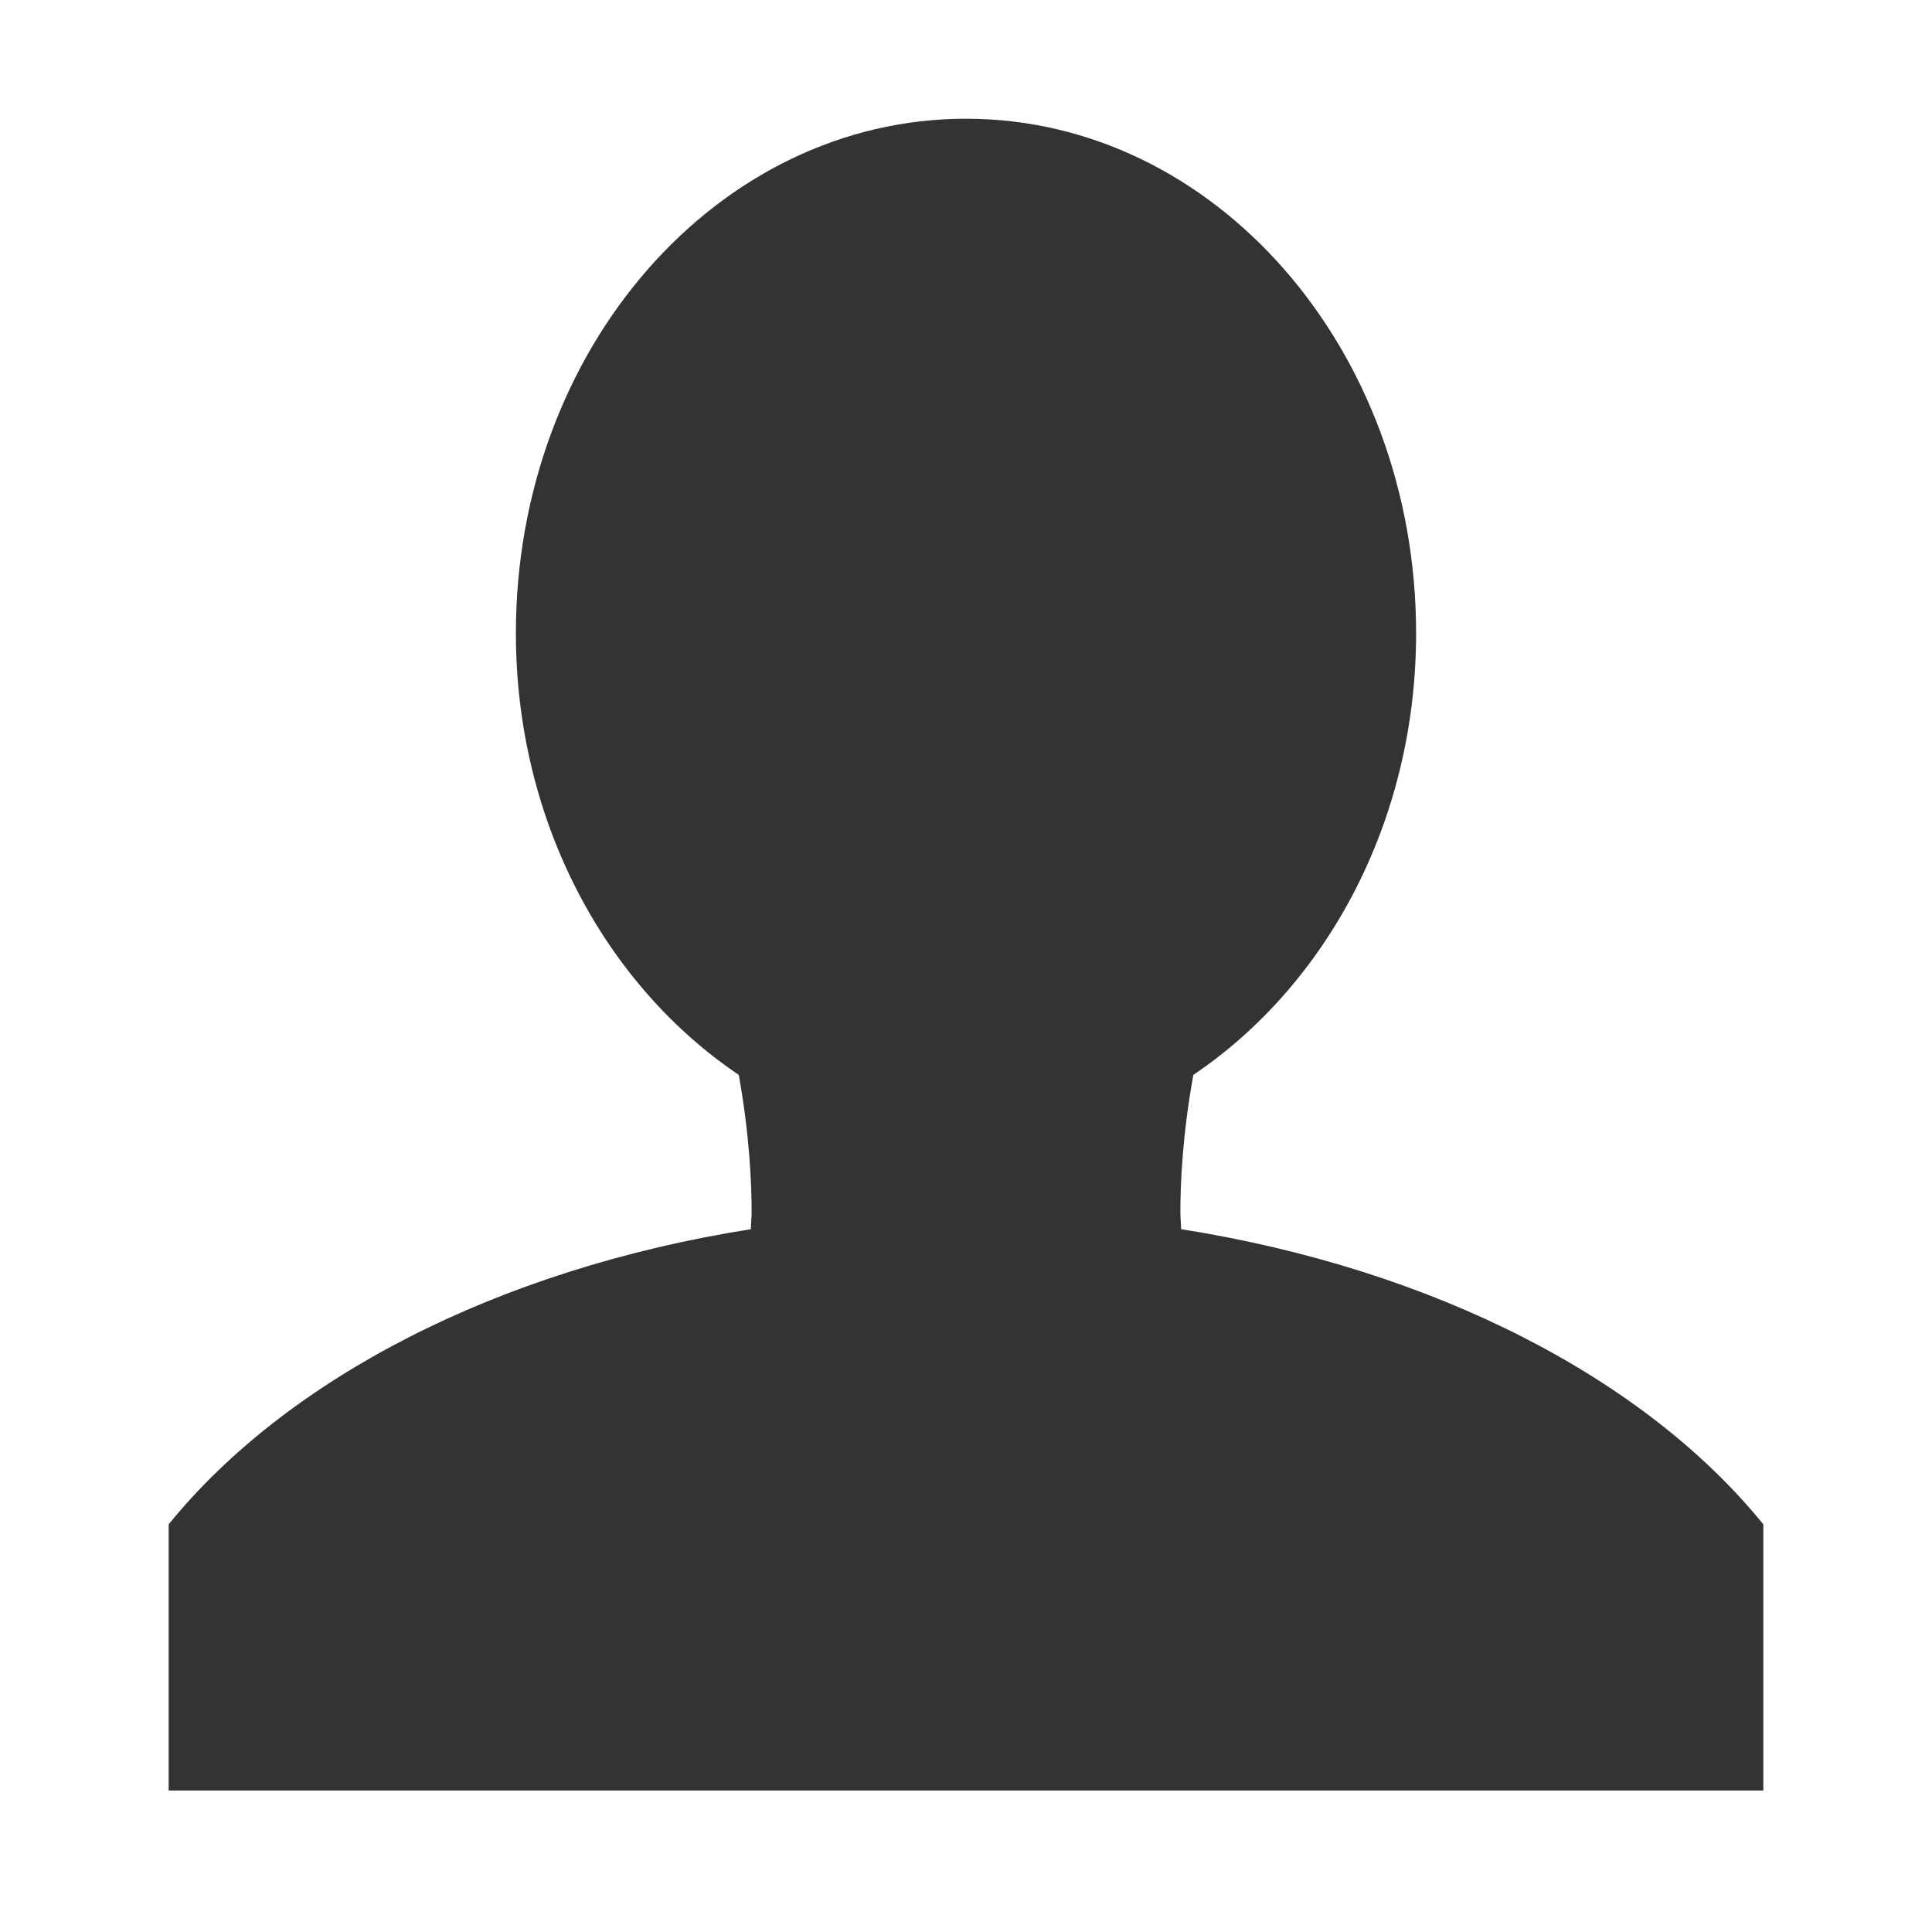 <?xml version="1.0" standalone="no"?><!DOCTYPE svg PUBLIC "-//W3C//DTD SVG 1.1//EN" "http://www.w3.org/Graphics/SVG/1.1/DTD/svg11.dtd"><svg class="icon" width="200px" height="200.00px" viewBox="0 0 1024 1024" version="1.1" xmlns="http://www.w3.org/2000/svg"><path fill="#333333" d="M89.4 807.928v141.094h845.2v-141.094c-62.572-77.09-174.016-135.164-308.566-156.43-0.068-3.135-0.409-5.998-0.409-9.202 0-13.291 0.886-39.806 6.884-72.592C702.852 522.264 750.564 435.699 750.564 335.57c0-150.568-106.809-272.645-238.564-272.645s-238.564 122.077-238.564 272.645c0 100.129 47.713 186.694 118.123 234.134 5.93 32.786 6.816 59.3 6.816 72.592 0 3.204-0.341 6.066-0.409 9.202-134.55 21.266-245.994 79.34-308.566 156.43z" /></svg>